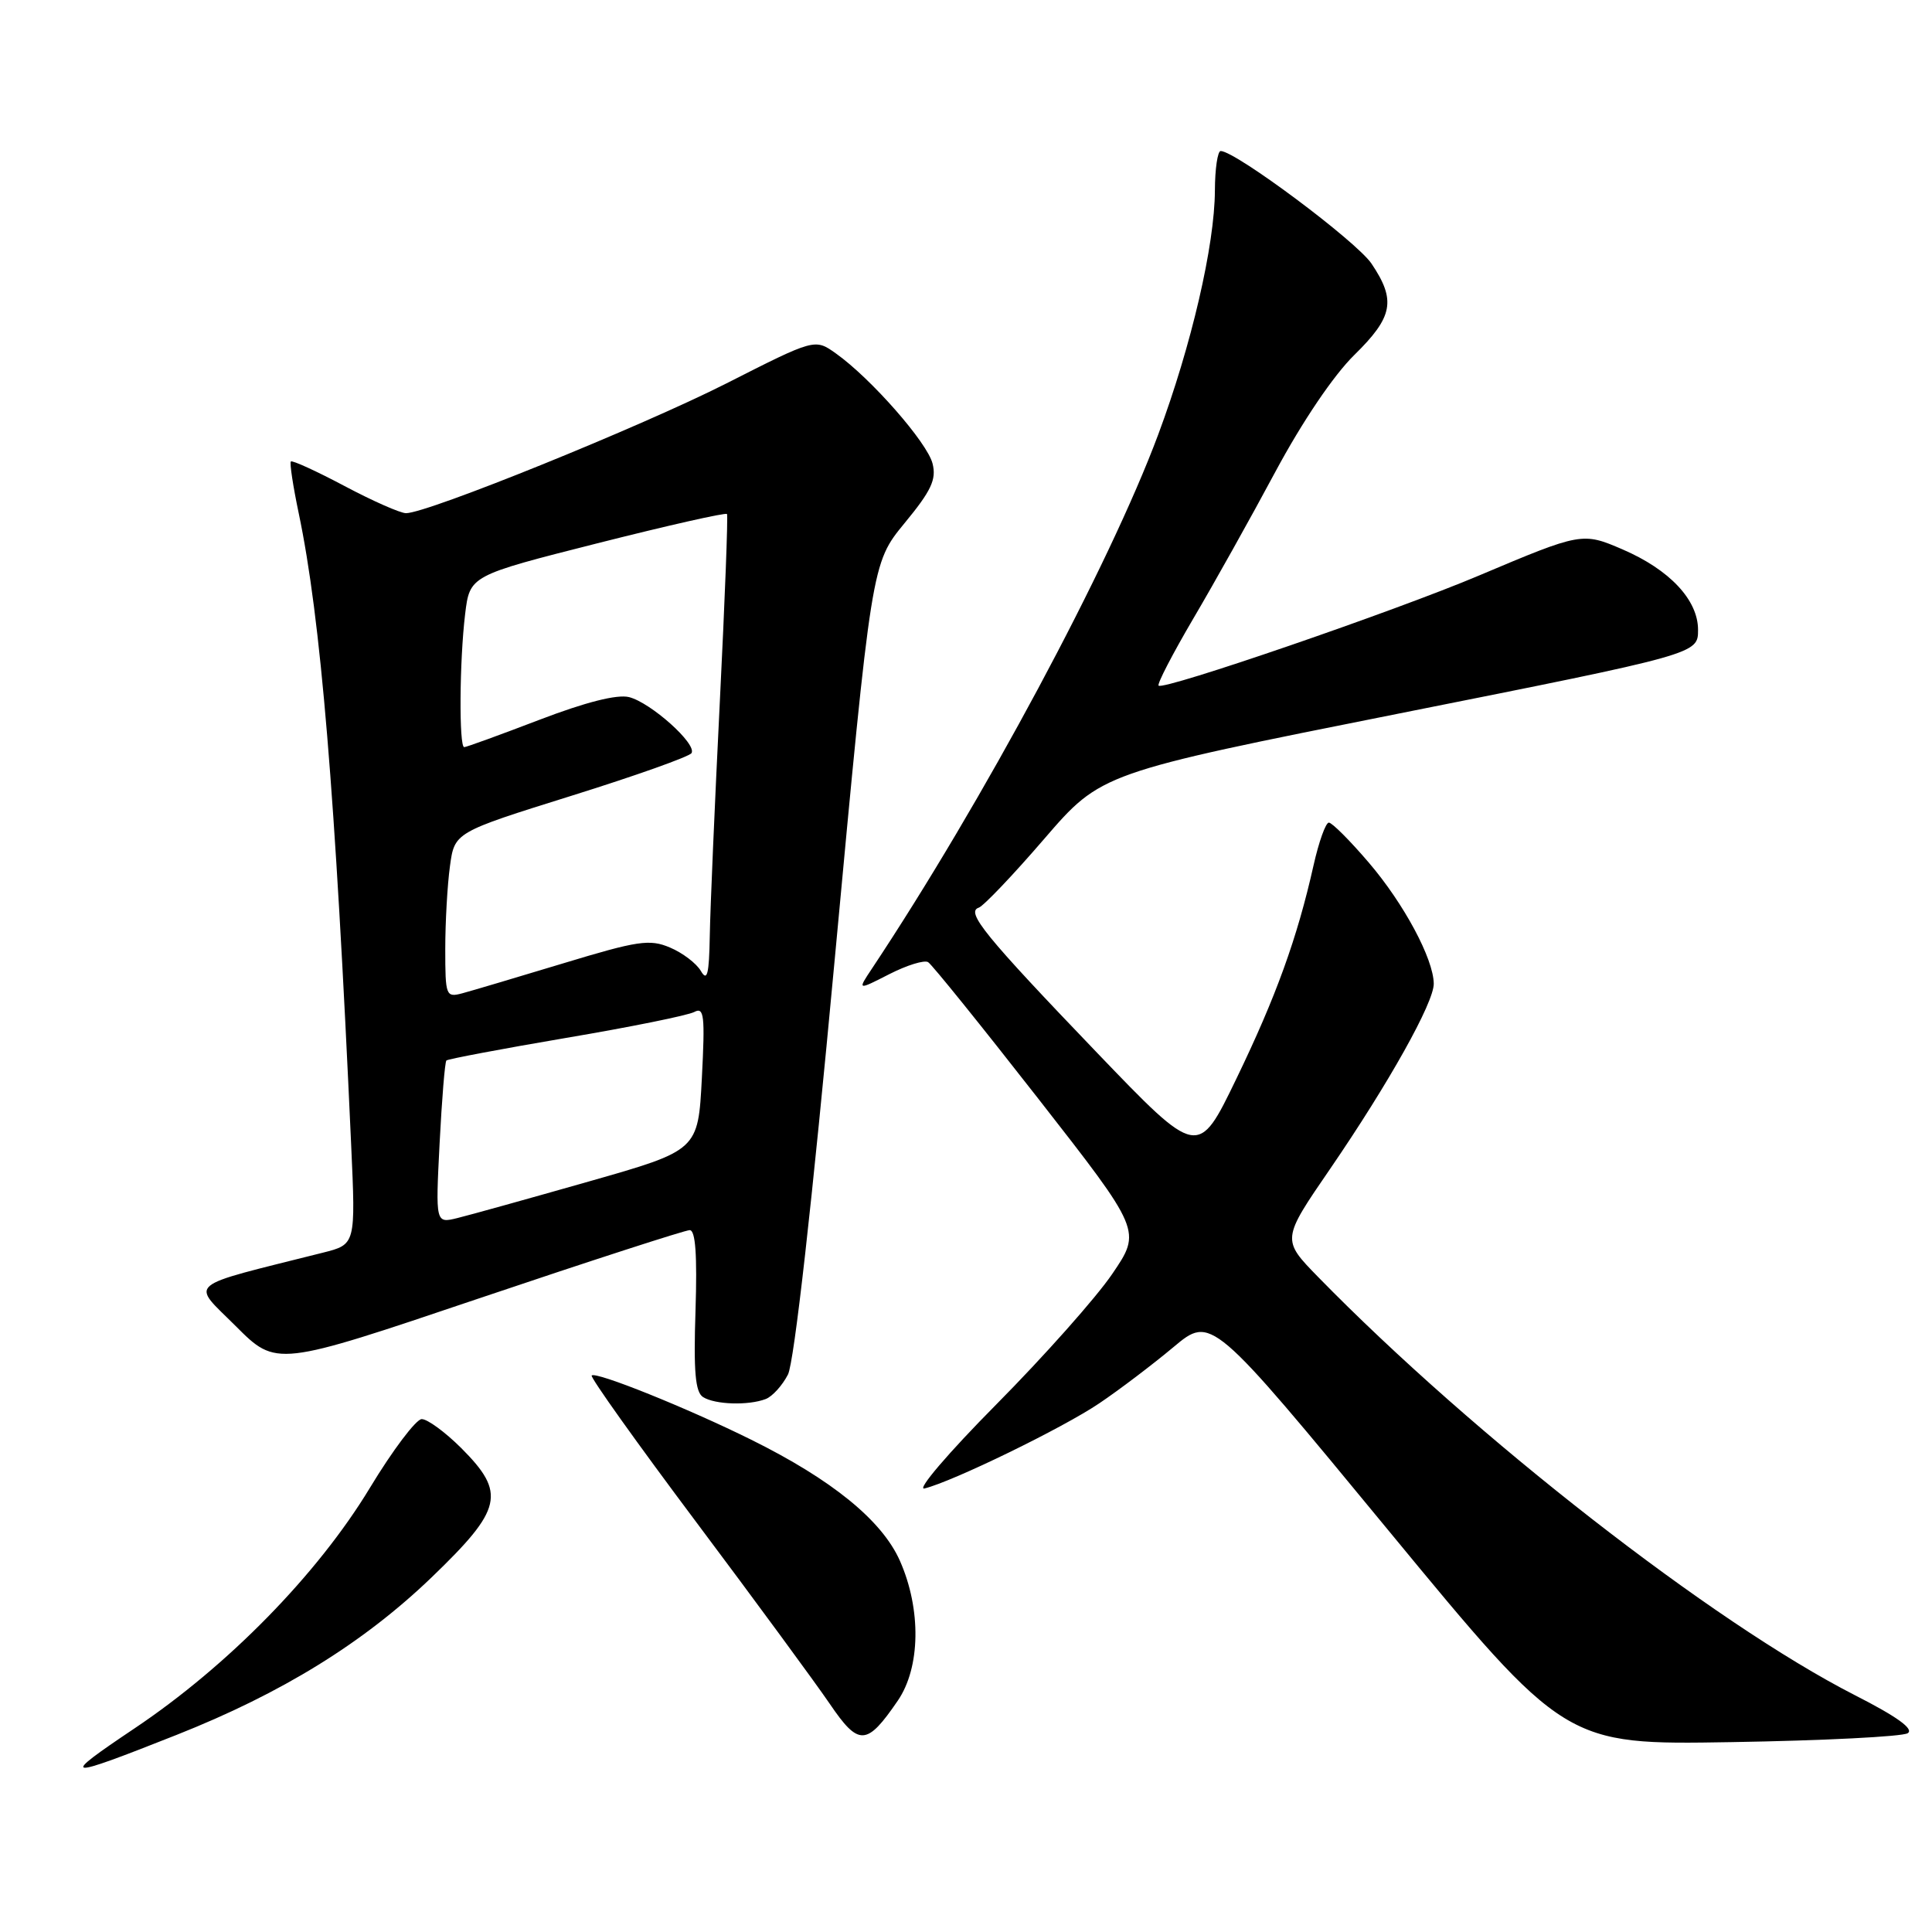 <?xml version="1.0" encoding="UTF-8" standalone="no"?>
<!DOCTYPE svg PUBLIC "-//W3C//DTD SVG 1.1//EN" "http://www.w3.org/Graphics/SVG/1.1/DTD/svg11.dtd" >
<svg xmlns="http://www.w3.org/2000/svg" xmlns:xlink="http://www.w3.org/1999/xlink" version="1.1" viewBox="0 0 256 256">
 <g >
 <path fill="currentColor"
d=" M 23.38 229.89 C 37.37 224.35 48.17 217.68 57.20 209.00 C 66.60 199.95 67.08 197.85 61.12 191.88 C 58.98 189.75 56.62 188.02 55.87 188.04 C 55.12 188.07 52.02 192.17 49.00 197.17 C 42.08 208.60 30.21 220.72 17.81 229.03 C 7.76 235.77 8.31 235.86 23.38 229.89 Z  M 118.96 225.35 C 121.97 220.96 122.09 213.26 119.25 206.83 C 116.88 201.47 110.25 196.07 99.50 190.75 C 91.06 186.57 78.96 181.70 78.40 182.26 C 78.18 182.48 84.41 191.22 92.25 201.68 C 100.09 212.14 108.04 222.97 109.93 225.74 C 113.79 231.42 114.84 231.37 118.96 225.35 Z  M 252.78 229.66 C 253.65 229.11 251.36 227.46 245.78 224.62 C 226.95 215.00 195.36 190.39 174.66 169.21 C 169.82 164.25 169.82 164.25 176.25 154.88 C 184.03 143.52 190.01 132.83 189.98 130.34 C 189.94 127.04 186.03 119.75 181.39 114.32 C 178.89 111.39 176.50 109.00 176.08 109.00 C 175.66 109.00 174.75 111.55 174.05 114.67 C 171.89 124.30 169.08 132.08 163.81 142.97 C 158.75 153.44 158.75 153.44 145.34 139.47 C 130.49 123.99 127.94 120.85 129.69 120.27 C 130.32 120.06 134.23 115.96 138.37 111.15 C 145.91 102.41 145.91 102.41 185.45 94.53 C 225.00 86.65 225.00 86.65 225.00 83.46 C 225.00 79.50 221.24 75.49 215.00 72.80 C 209.69 70.51 209.51 70.54 196.00 76.25 C 184.91 80.95 154.17 91.51 153.52 90.85 C 153.30 90.64 155.37 86.65 158.11 81.98 C 160.86 77.32 165.76 68.55 169.00 62.50 C 172.57 55.85 176.70 49.74 179.45 47.04 C 184.60 41.99 185.01 39.80 181.73 34.93 C 179.74 31.98 163.76 20.05 161.75 20.01 C 161.34 20.01 160.99 22.36 160.98 25.25 C 160.95 32.50 157.87 45.77 153.47 57.58 C 146.99 74.96 130.21 106.27 115.52 128.37 C 113.61 131.24 113.61 131.24 117.84 129.08 C 120.17 127.89 122.48 127.18 122.98 127.49 C 123.48 127.79 130.04 135.93 137.57 145.57 C 151.26 163.10 151.26 163.10 147.38 168.80 C 145.25 171.94 138.33 179.72 132.00 186.11 C 125.65 192.52 121.40 197.50 122.50 197.23 C 126.25 196.31 140.84 189.21 145.67 185.94 C 148.33 184.15 152.75 180.79 155.50 178.49 C 160.50 174.31 160.50 174.31 183.95 202.76 C 207.40 231.21 207.40 231.21 229.45 230.84 C 241.58 230.64 252.08 230.11 252.78 229.66 Z  M 101.46 185.38 C 102.35 185.04 103.67 183.57 104.41 182.13 C 105.23 180.51 107.61 159.40 110.61 127.07 C 115.49 74.64 115.49 74.64 119.85 69.33 C 123.40 65.03 124.10 63.53 123.57 61.43 C 122.88 58.65 115.40 50.13 110.77 46.84 C 107.98 44.85 107.98 44.85 96.24 50.81 C 84.97 56.52 56.64 68.00 53.80 68.00 C 53.05 68.00 49.38 66.38 45.65 64.40 C 41.92 62.42 38.72 60.96 38.54 61.15 C 38.36 61.34 38.83 64.42 39.58 68.00 C 42.50 81.91 44.42 105.00 46.53 151.69 C 47.13 164.89 47.13 164.89 42.81 165.98 C 24.21 170.66 25.28 169.76 31.24 175.72 C 36.63 181.11 36.63 181.11 63.45 172.05 C 78.21 167.07 90.78 163.00 91.39 163.00 C 92.16 163.00 92.39 166.30 92.16 173.63 C 91.89 181.74 92.13 184.47 93.16 185.12 C 94.74 186.12 99.16 186.26 101.46 185.38 Z  M 58.25 151.49 C 58.55 145.65 58.95 140.72 59.15 140.52 C 59.34 140.33 66.47 138.98 75.00 137.53 C 83.53 136.09 91.17 134.54 92.00 134.09 C 93.30 133.40 93.43 134.56 93.00 142.86 C 92.50 152.43 92.50 152.43 78.00 156.56 C 70.03 158.83 62.20 161.01 60.60 161.40 C 57.71 162.11 57.71 162.11 58.25 151.49 Z  M 59.00 125.75 C 59.00 122.19 59.28 117.26 59.62 114.78 C 60.23 110.29 60.23 110.29 75.67 105.46 C 84.16 102.81 91.34 100.26 91.63 99.79 C 92.37 98.59 86.24 93.10 83.35 92.37 C 81.77 91.98 77.61 93.03 71.47 95.38 C 66.27 97.37 61.79 99.00 61.51 99.00 C 60.81 99.00 60.88 87.61 61.63 81.39 C 62.25 76.27 62.25 76.27 79.15 71.99 C 88.44 69.64 96.17 67.89 96.33 68.11 C 96.48 68.32 96.05 79.53 95.38 93.00 C 94.71 106.47 94.11 120.42 94.05 124.00 C 93.96 129.13 93.71 130.11 92.87 128.66 C 92.28 127.65 90.44 126.25 88.77 125.55 C 86.08 124.41 84.51 124.65 74.62 127.65 C 68.50 129.50 62.49 131.29 61.25 131.62 C 59.09 132.19 59.00 131.97 59.00 125.75 Z "/>
</g>
</svg>